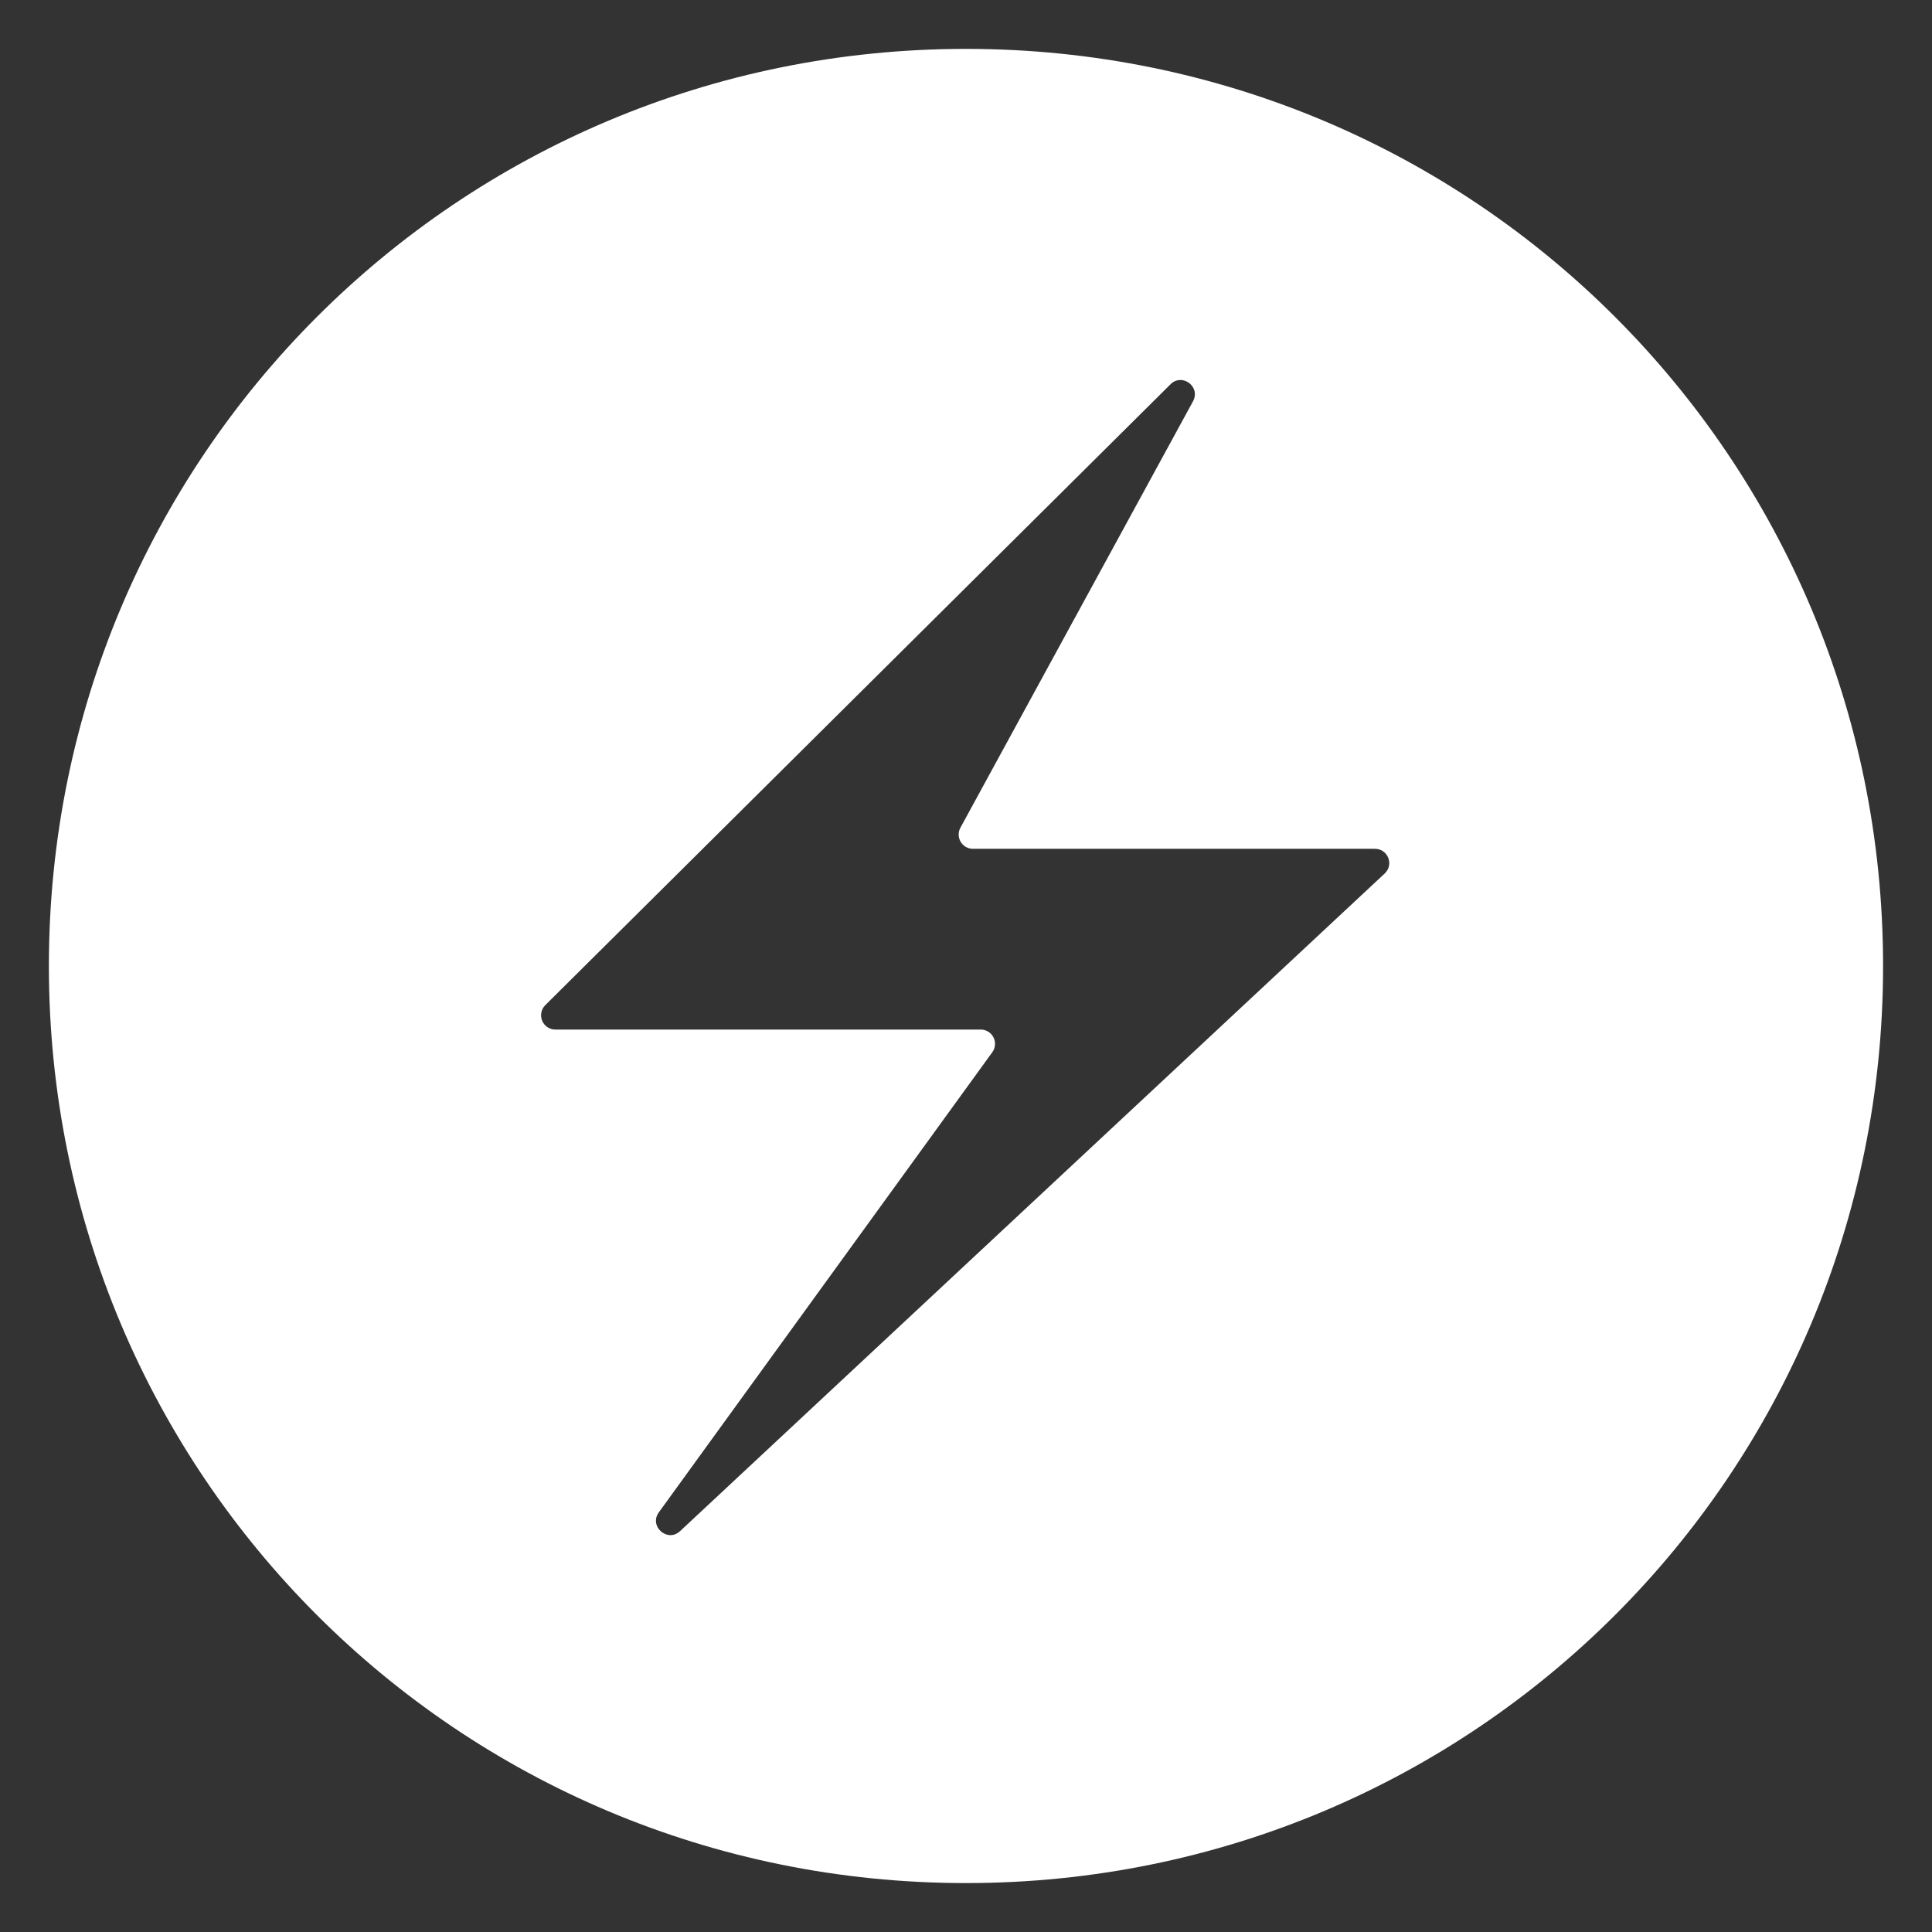 <svg xmlns="http://www.w3.org/2000/svg" xmlns:xlink="http://www.w3.org/1999/xlink" width="500" zoomAndPan="magnify" viewBox="0 0 375 375" height="500" preserveAspectRatio="xMidYMid meet" version="1.0"><rect x="0" y="0" width="375" height="375" fill="#333333" stroke="none"/><defs><clipPath id="51e3fb7489"><path d="M 9.488 9.488 L 365.738 9.488 L 365.738 365.738 L 9.488 365.738 Z M 9.488 9.488 " clip-rule="nonzero"/></clipPath></defs><g clip-path="url(#51e3fb7489)"><path fill="#ffffff" d="M 187.496 9.488 C 88.879 9.488 9.488 88.879 9.488 187.496 C 9.488 286.113 88.879 365.504 187.496 365.504 C 286.113 365.504 365.504 286.113 365.504 187.496 C 365.504 88.879 286.113 9.488 187.496 9.488 Z M 229.031 73.762 C 230.957 73.703 232.711 75.781 231.566 77.887 L 186.414 160.66 C 186.297 160.871 186.211 161.094 186.156 161.328 C 186.098 161.559 186.074 161.797 186.078 162.035 C 186.082 162.277 186.117 162.512 186.184 162.742 C 186.25 162.973 186.344 163.191 186.469 163.398 C 186.59 163.605 186.738 163.793 186.906 163.961 C 187.078 164.129 187.27 164.27 187.477 164.391 C 187.684 164.508 187.906 164.598 188.137 164.66 C 188.371 164.723 188.605 164.754 188.844 164.754 L 266.871 164.754 C 269.395 164.754 270.609 167.824 268.77 169.547 L 132 297.191 C 129.555 299.477 125.918 296.258 127.879 293.543 L 192.613 204.227 C 192.914 203.805 193.086 203.336 193.125 202.82 C 193.164 202.301 193.066 201.812 192.828 201.352 C 192.594 200.887 192.254 200.52 191.812 200.25 C 191.371 199.977 190.891 199.84 190.371 199.836 L 107.793 199.836 C 107.23 199.836 106.715 199.68 106.25 199.363 C 105.785 199.051 105.445 198.633 105.23 198.113 C 105.02 197.594 104.969 197.059 105.082 196.508 C 105.191 195.957 105.449 195.484 105.848 195.09 L 227.191 74.594 C 227.695 74.066 228.316 73.789 229.047 73.762 Z M 229.031 73.762 " fill-opacity="1" fill-rule="nonzero"/></g></svg>